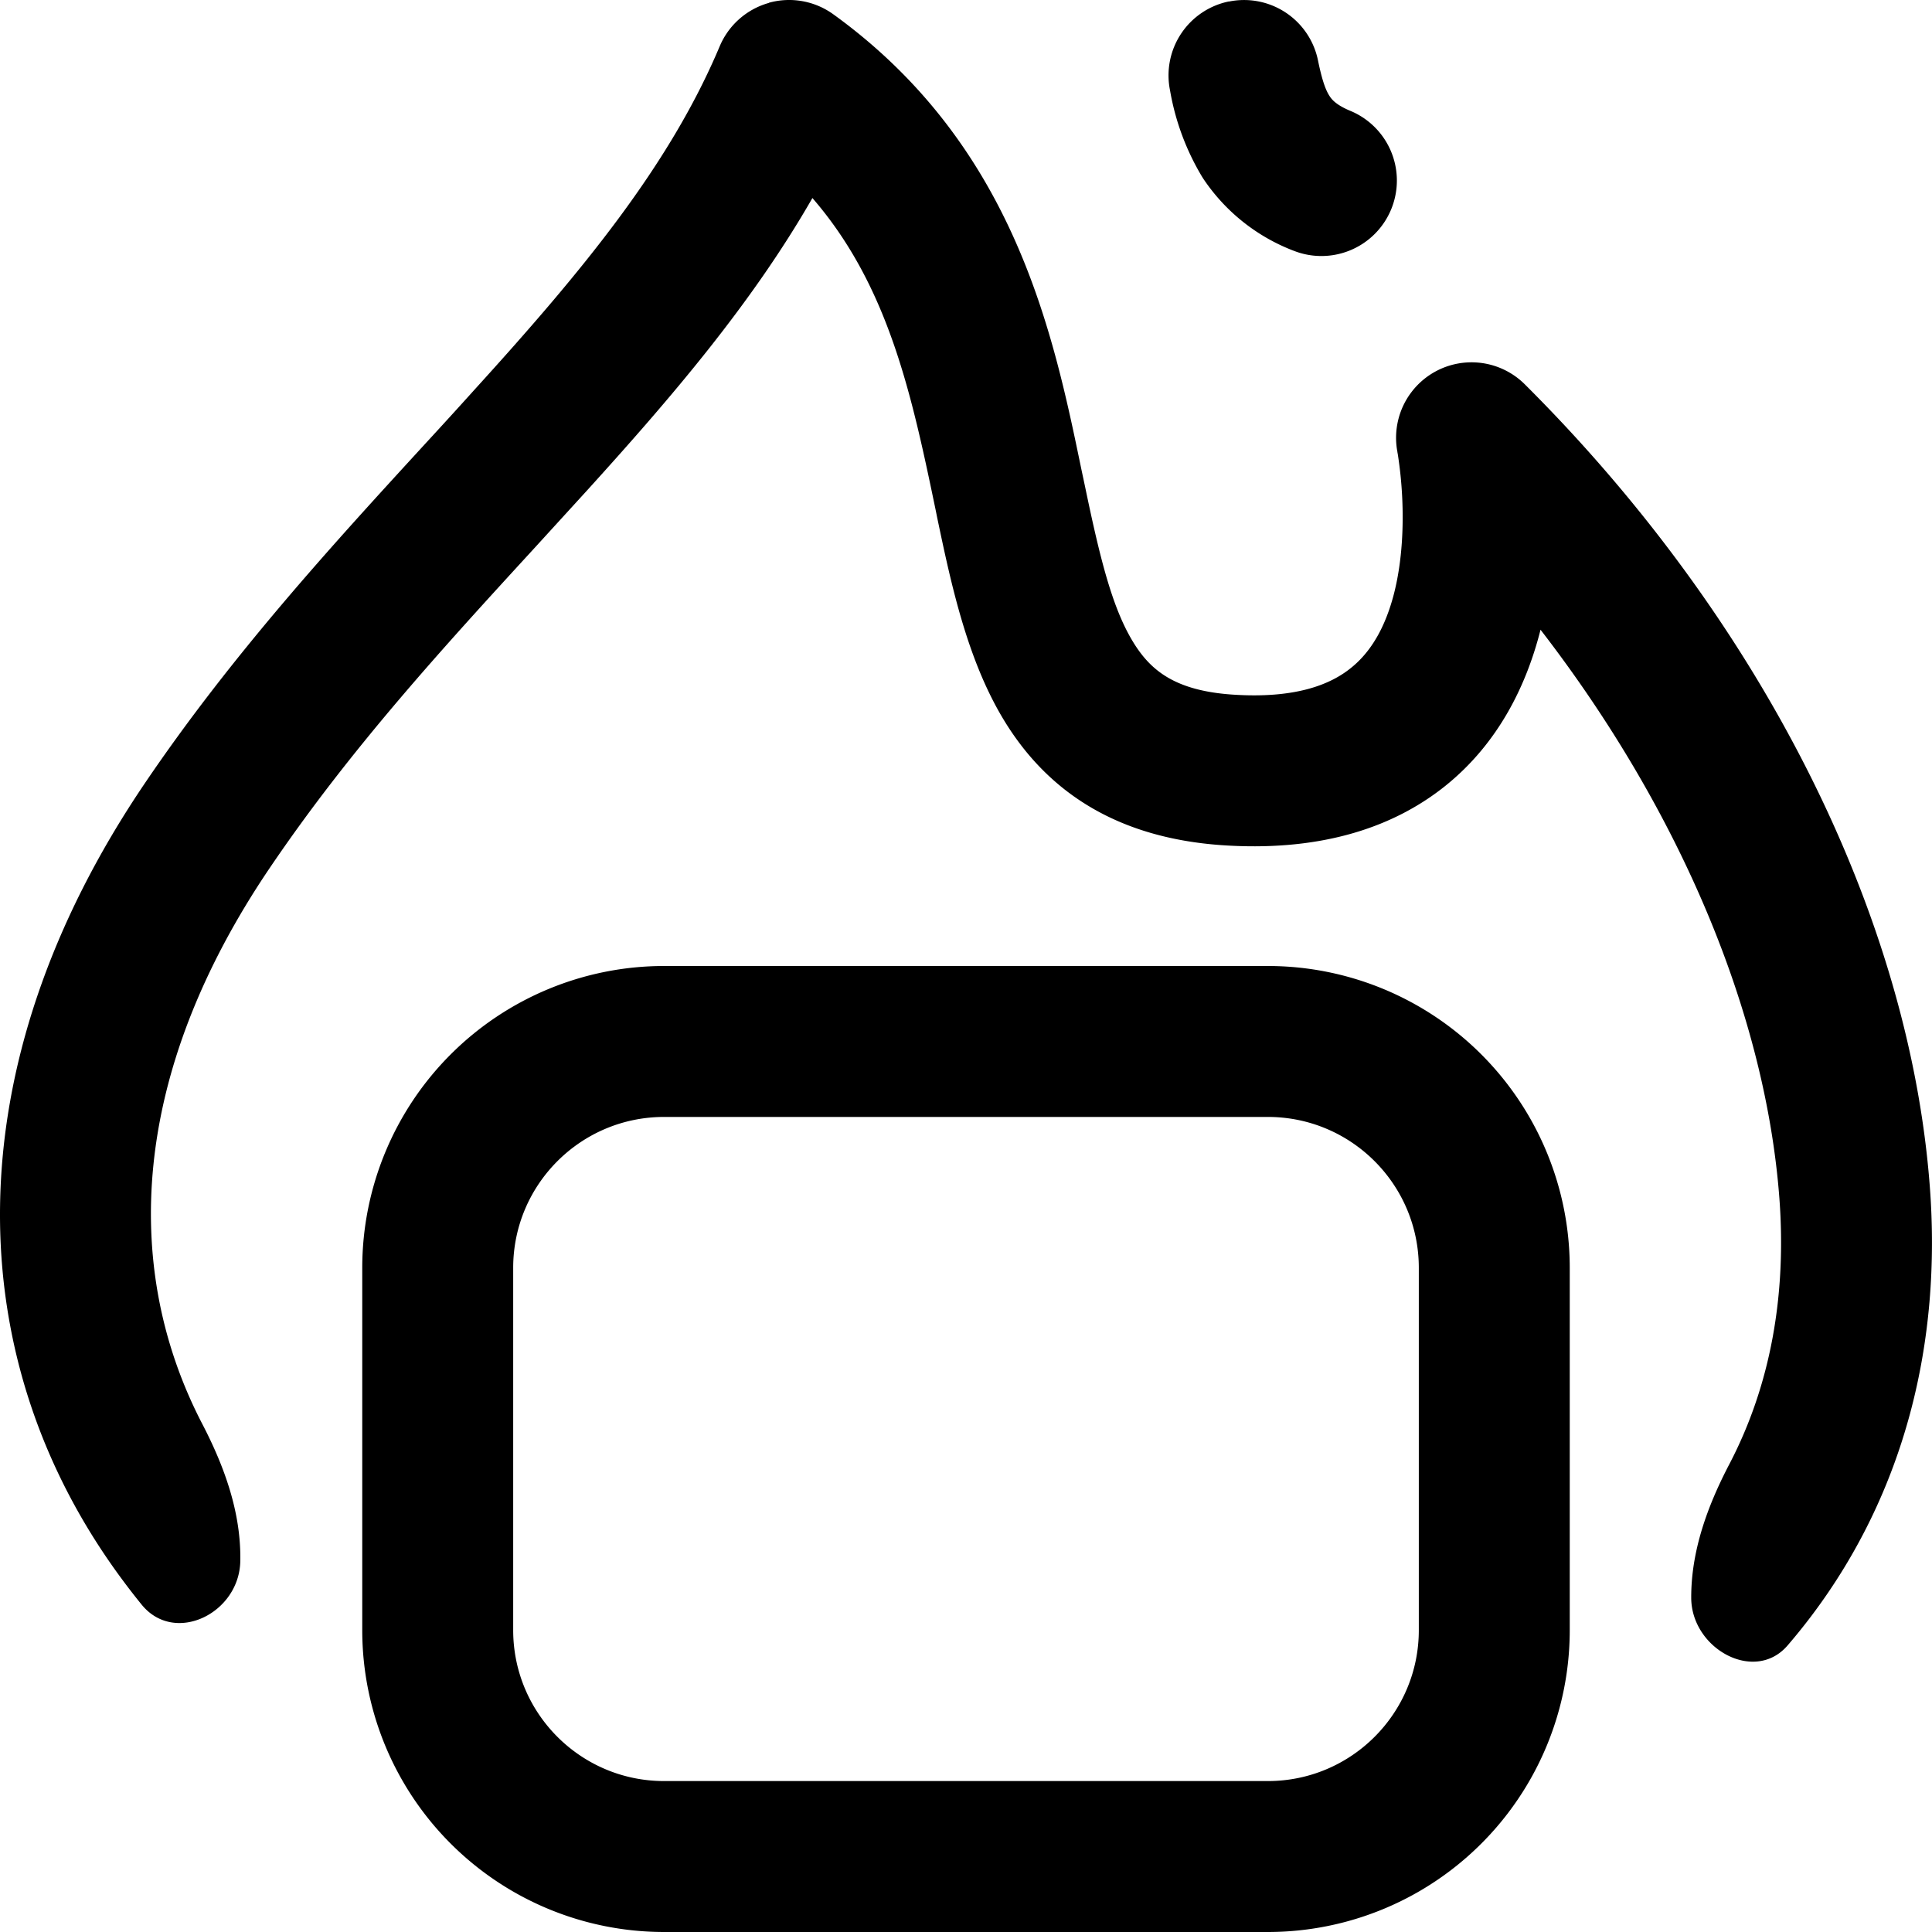 <svg fill="none" viewBox="0 0 16 16" xmlns="http://www.w3.org/2000/svg">
  <g fill="#000" clip-path="url(#Fire-Window-16_svg__a)">
    <path d="M10.177.013a.625.625 0 0 1 .738.487c.035.171.065.248.095.294.018.029.055.076.18.127a.625.625 0 0 1-.47 1.158 1.578 1.578 0 0 1-.76-.607A2.065 2.065 0 0 1 9.69.75a.625.625 0 0 1 .487-.738Zm-3.81.01a.625.625 0 0 1 .535.096c1.5 1.084 1.82 2.64 2.054 3.77l.03.141c.127.61.23 1.023.41 1.306.139.218.338.383.806.416.533.037.82-.087.983-.218.173-.137.29-.347.36-.62.069-.272.079-.565.067-.802a3.378 3.378 0 0 0-.036-.35l-.003-.016v-.002a.625.625 0 0 1 1.054-.562c1.952 1.944 3.185 4.388 3.355 6.646.098 1.292-.207 2.53-.982 3.556a4.95 4.95 0 0 1-.196.243c-.273.317-.795.027-.798-.392-.002-.39.135-.764.316-1.11.342-.655.474-1.401.414-2.203-.114-1.506-.805-3.188-1.978-4.707l-.002.008c-.112.439-.339.928-.791 1.289-.462.368-1.08.541-1.851.487-.836-.06-1.407-.417-1.773-.992-.325-.51-.462-1.16-.58-1.722l-.01-.05c-.198-.952-.388-1.862-1.023-2.595-.504.879-1.176 1.66-1.863 2.418l-.429.47c-.762.831-1.529 1.667-2.198 2.654-1.165 1.717-1.228 3.33-.563 4.61.185.356.323.738.315 1.138-.009.431-.543.694-.816.36a5.554 5.554 0 0 1-.145-.186c-1.376-1.837-1.425-4.267.175-6.624.725-1.069 1.561-1.98 2.324-2.812a49.8 49.8 0 0 0 .41-.45C4.82 2.247 5.543 1.374 5.96.384a.625.625 0 0 1 .408-.36Z"/>
    <path fill-rule="evenodd" d="M5.5 8A2.5 2.5 0 0 0 3 10.5v3A2.5 2.5 0 0 0 5.5 16h5a2.5 2.5 0 0 0 2.5-2.5v-3A2.5 2.5 0 0 0 10.5 8h-5Zm-1.25 2.5c0-.69.56-1.25 1.25-1.25h5c.69 0 1.25.56 1.25 1.25v3c0 .69-.56 1.25-1.25 1.25h-5c-.69 0-1.25-.56-1.25-1.25v-3Z" clip-rule="evenodd"/>
  </g>
  <defs>
    <clipPath id="Fire-Window-16_svg__a">
      <path fill="#fff" d="M0 0h16v16H0z"/>
    </clipPath>
  </defs>
</svg>
